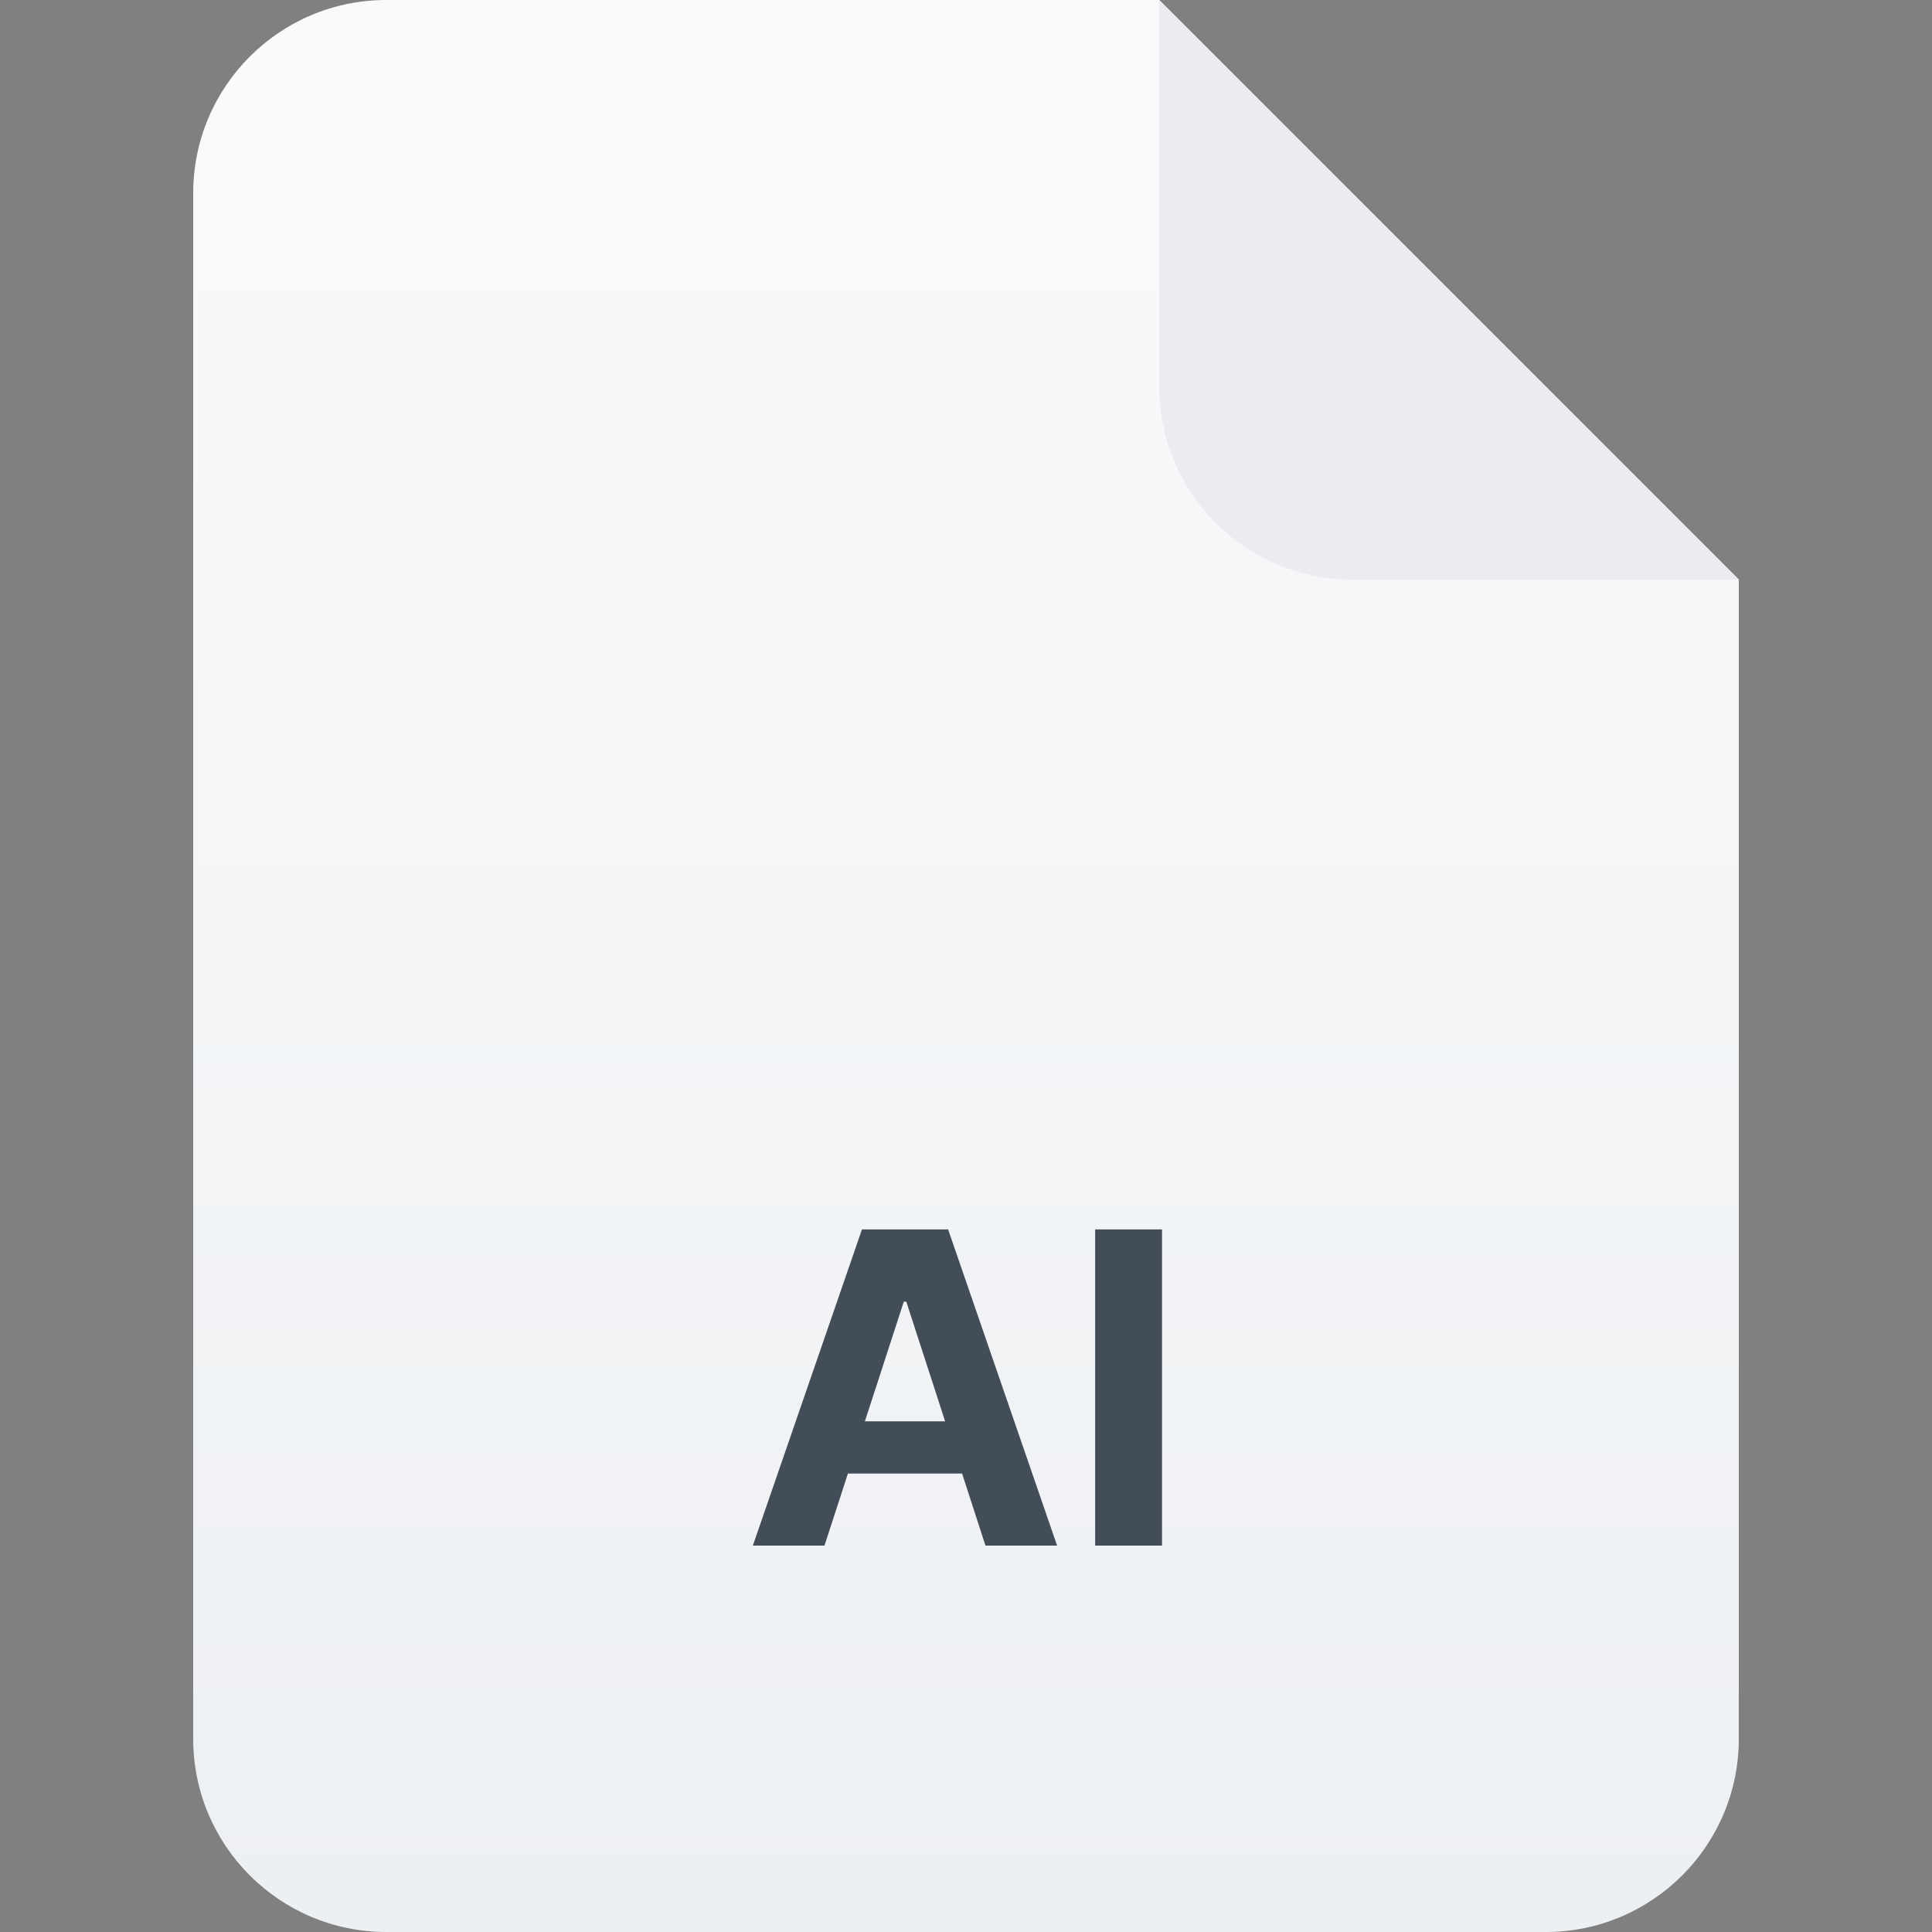 <svg width="40" height="40" viewBox="0 0 40 40" fill="none" xmlns="http://www.w3.org/2000/svg">
<rect x="0" y="0" width="40" height="40" fill="#808080" stroke="none"/>
<path d="M4 4C4 1.791 5.791 0 8 0H24L36 12V36C36 38.209 34.209 40 32 40H8C5.791 40 4 38.209 4 36V4Z" fill="url(#paint0_linear_10530_98195)"/>
<path d="M24 0L36 12H28C25.791 12 24 10.209 24 8V0Z" fill="#EAECF0"/>
<path d="M17.07 32H15.587L17.846 25.454H19.63L21.886 32H20.403L18.764 26.95H18.712L17.07 32ZM16.977 29.427H20.48V30.508H16.977V29.427ZM24.058 25.454V32H22.674V25.454H24.058Z" fill="#424D57"/>
<defs>
<linearGradient id="paint0_linear_10530_98195" x1="20" y1="0" x2="20" y2="40" gradientUnits="userSpaceOnUse">
<stop stop-color="#F9FAFB"/>
<stop offset="1" stop-color="#EDF0F3"/>
</linearGradient>
</defs>
</svg>
